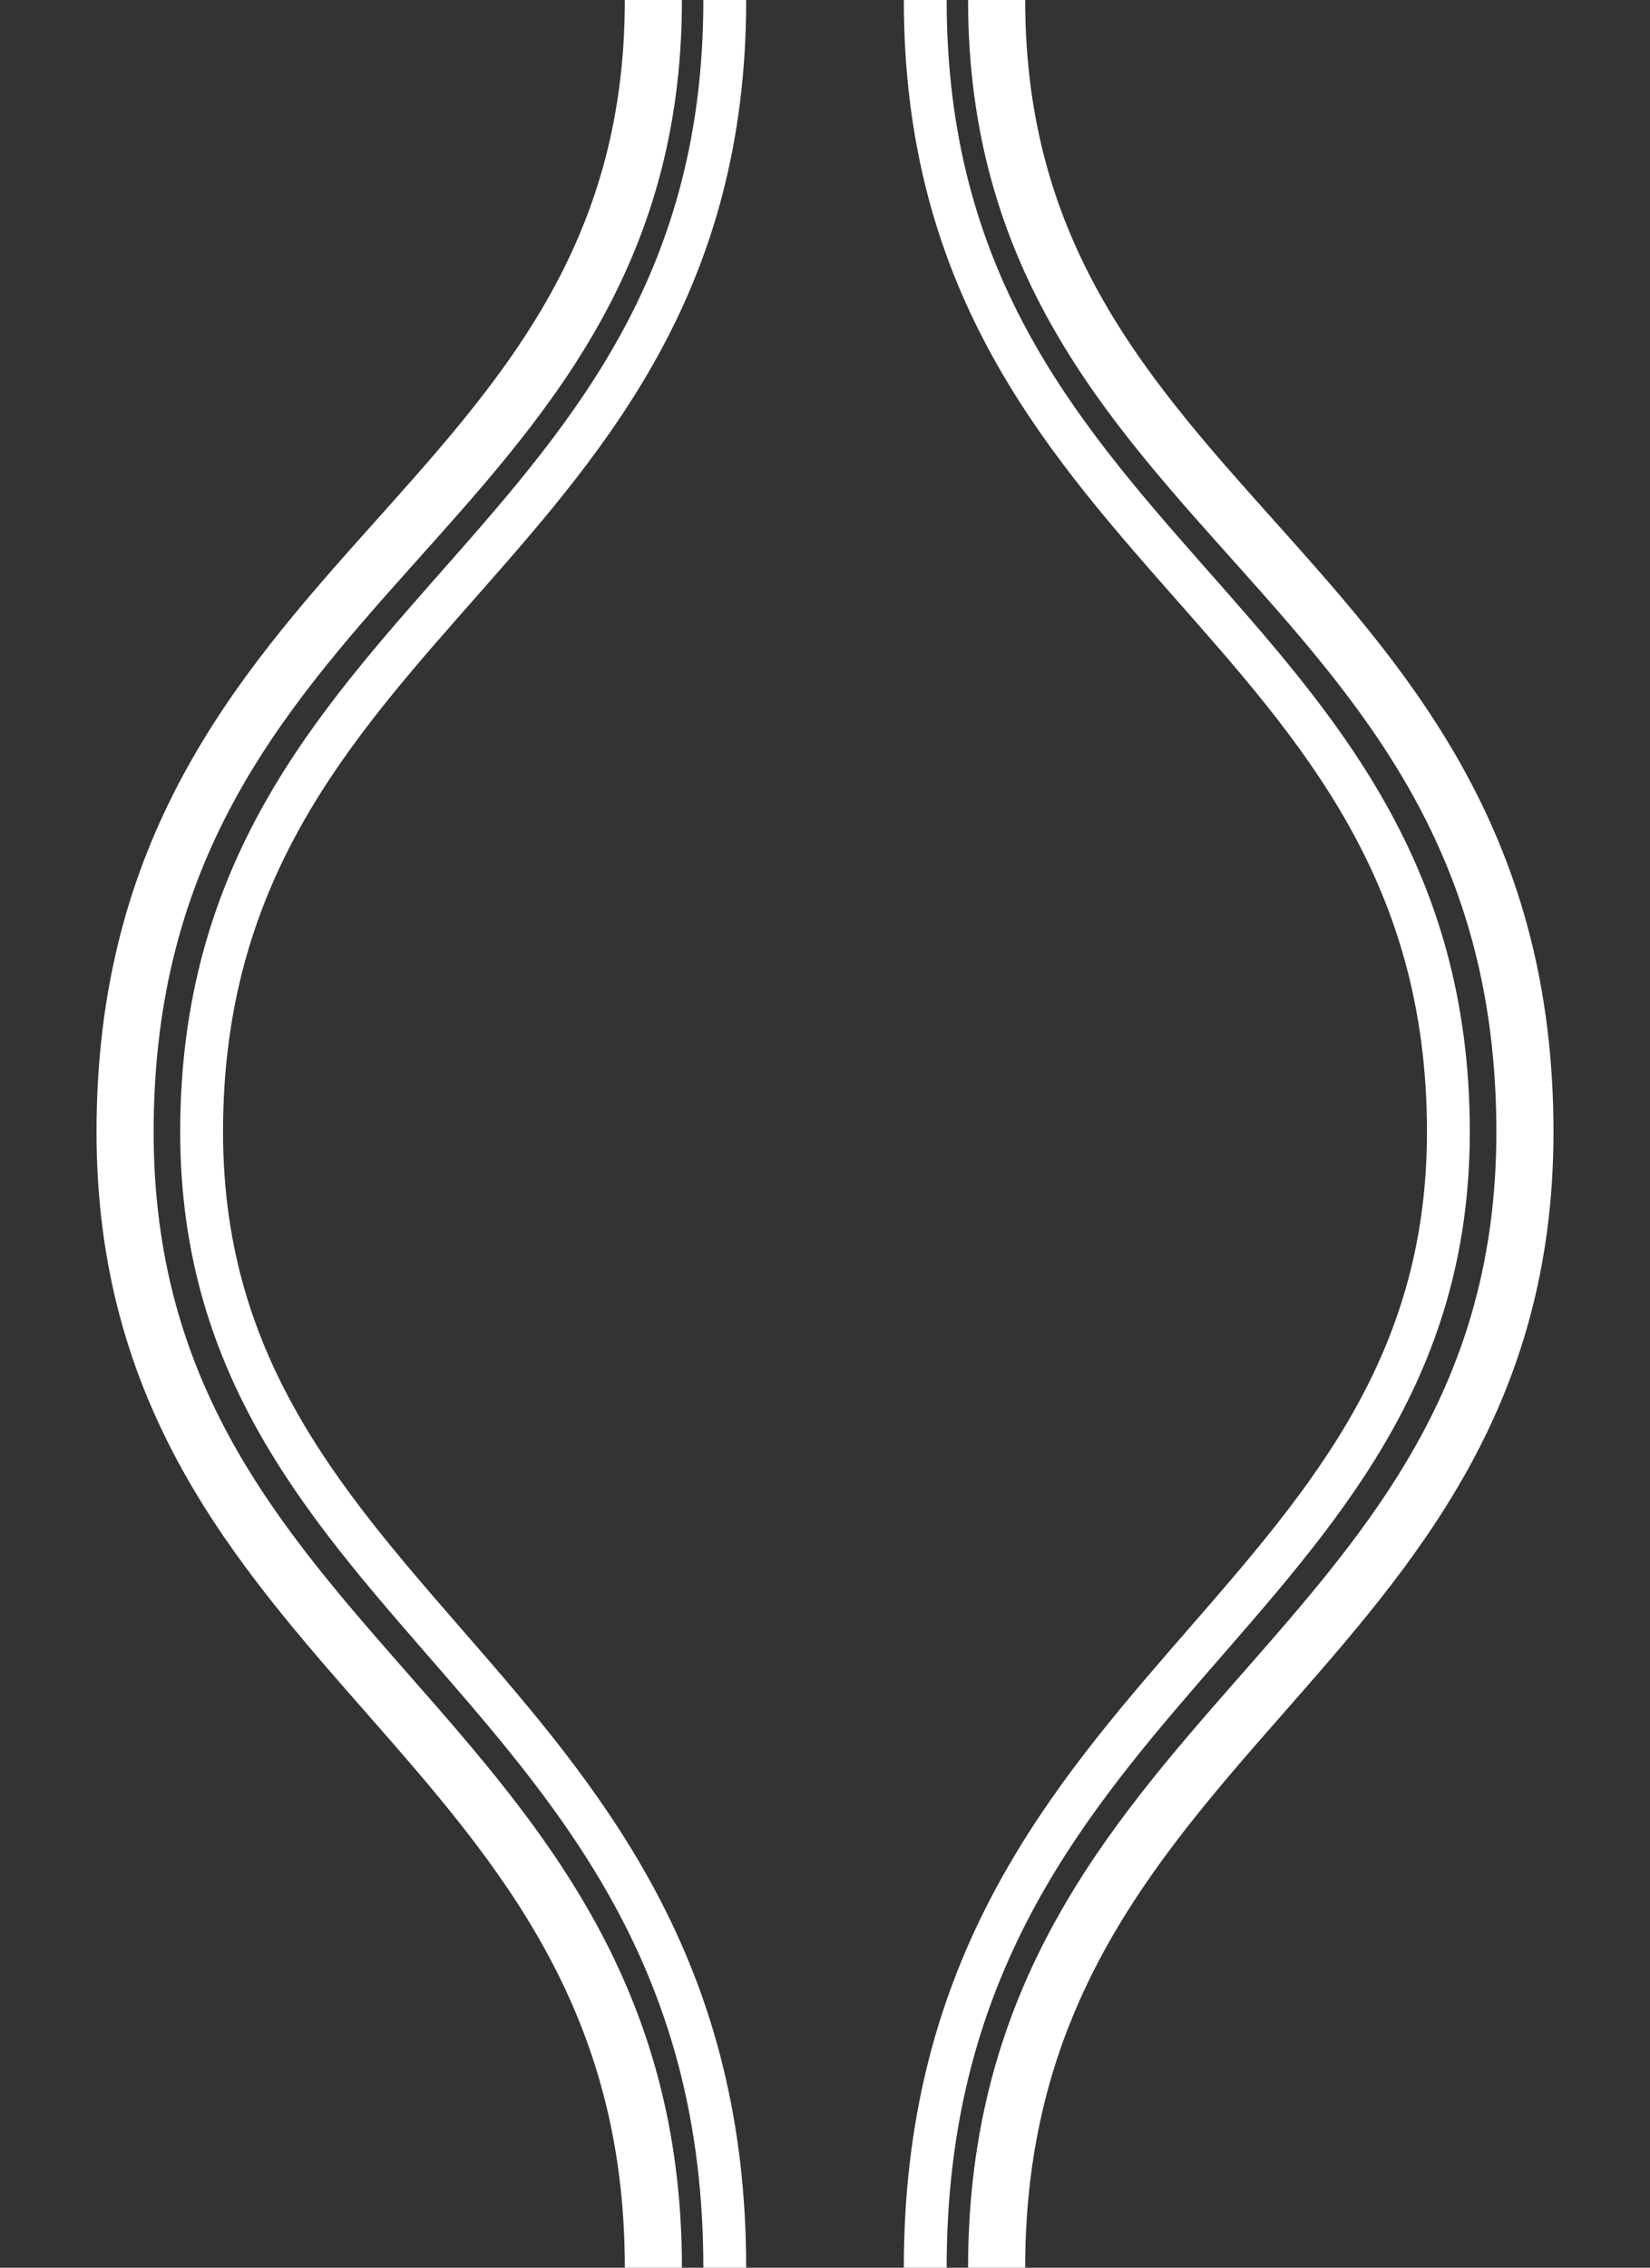 <svg xmlns="http://www.w3.org/2000/svg" viewBox="0 0 28.89 39.69"><rect x="0" y="0" width="28.89" height="39.69" fill="#333333" stroke="none"/><defs><style>.cls-1,.cls-2,.cls-3{fill:none;}.cls-2,.cls-3{stroke:#fff;stroke-miterlimit:10;}.cls-2{stroke-width:0.75px;}</style></defs><title>test_1</title><g id="Layer_2" data-name="Layer 2"><g id="Layer_1-2" data-name="Layer 1"><rect class="cls-1" width="28.89" height="39.69"/><path class="cls-2" d="M16.2,0c0,9.73,9.16,10.7,9.16,19.81,0,8.47-9.16,9.72-9.16,19.88"/><path class="cls-3" d="M17.45,0c0,9.06,9.25,9.94,9.25,19.81,0,9.25-9.25,10.44-9.25,19.88"/><path class="cls-2" d="M12.69,0c0,9.73-9.16,10.7-9.16,19.81,0,8.47,9.16,9.72,9.16,19.88"/><path class="cls-3" d="M11.44,0c0,9.06-9.25,9.94-9.25,19.81,0,9.25,9.25,10.44,9.25,19.88"/></g></g></svg>
